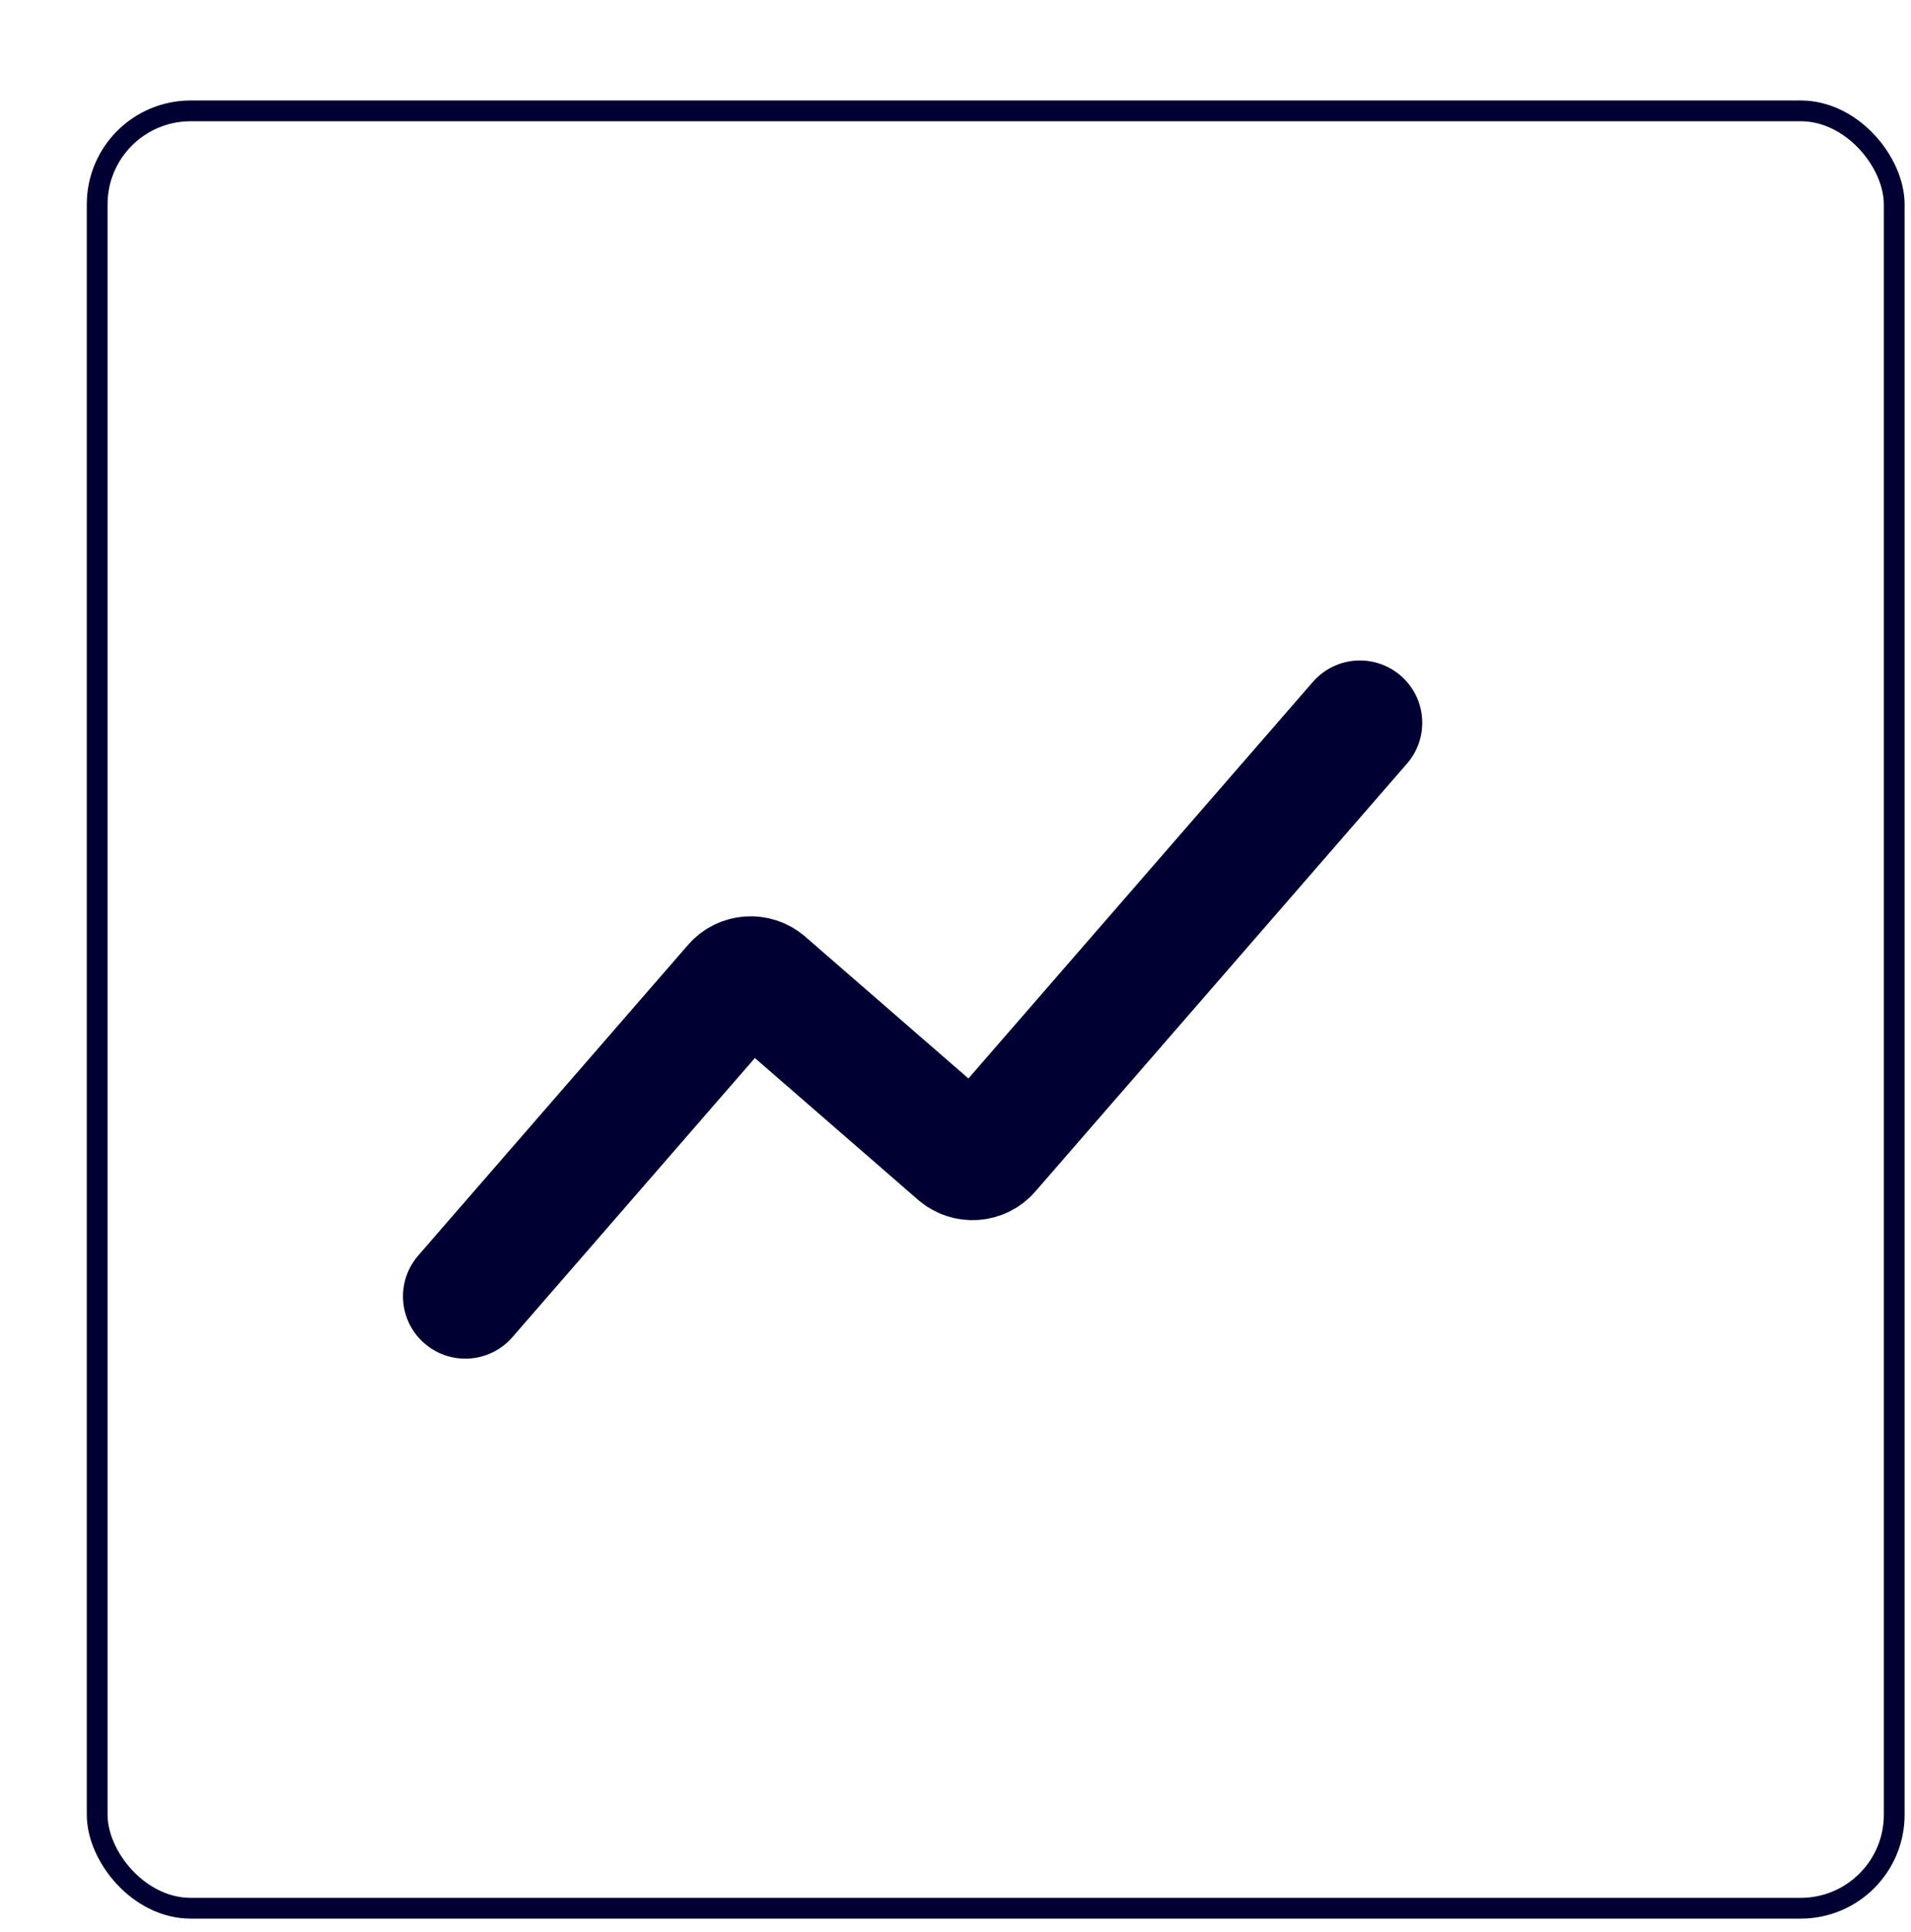 <svg width="92" height="93" viewBox="0 0 92 93" fill="none" xmlns="http://www.w3.org/2000/svg">
<g id="Group 524">
<g id="Rectangle 854" filter="url(#filter0_d_87_3940)">
<rect x="0.178" y="0.836" width="87.514" height="87.514" rx="5" fill="white"/>
<rect x="0.678" y="1.336" width="86.514" height="86.514" rx="4.5" stroke="#000033"/>
</g>
<g id="Vector 52" filter="url(#filter1_d_87_3940)">
<path d="M22.401 58.398L35.388 43.449C35.751 43.032 36.382 42.988 36.799 43.35L46.164 51.486C46.581 51.848 47.213 51.804 47.575 51.387L65.469 30.79" stroke="#000033" stroke-width="6" stroke-linecap="round" stroke-linejoin="round"/>
</g>
</g>
<defs>
<filter id="filter0_d_87_3940" x="0.178" y="0.836" width="91.514" height="91.514" filterUnits="userSpaceOnUse" color-interpolation-filters="sRGB">
<feFlood flood-opacity="0" result="BackgroundImageFix"/>
<feColorMatrix in="SourceAlpha" type="matrix" values="0 0 0 0 0 0 0 0 0 0 0 0 0 0 0 0 0 0 127 0" result="hardAlpha"/>
<feOffset dx="4" dy="4"/>
<feComposite in2="hardAlpha" operator="out"/>
<feColorMatrix type="matrix" values="0 0 0 0 0 0 0 0 0 0 0 0 0 0 0 0 0 0 0.25 0"/>
<feBlend mode="normal" in2="BackgroundImageFix" result="effect1_dropShadow_87_3940"/>
<feBlend mode="normal" in="SourceGraphic" in2="effect1_dropShadow_87_3940" result="shape"/>
</filter>
<filter id="filter1_d_87_3940" x="15.401" y="27.789" width="57.067" height="41.609" filterUnits="userSpaceOnUse" color-interpolation-filters="sRGB">
<feFlood flood-opacity="0" result="BackgroundImageFix"/>
<feColorMatrix in="SourceAlpha" type="matrix" values="0 0 0 0 0 0 0 0 0 0 0 0 0 0 0 0 0 0 127 0" result="hardAlpha"/>
<feOffset dy="4"/>
<feGaussianBlur stdDeviation="2"/>
<feColorMatrix type="matrix" values="0 0 0 0 0 0 0 0 0 0 0 0 0 0 0 0 0 0 0.25 0"/>
<feBlend mode="normal" in2="BackgroundImageFix" result="effect1_dropShadow_87_3940"/>
<feBlend mode="normal" in="SourceGraphic" in2="effect1_dropShadow_87_3940" result="shape"/>
</filter>
</defs>
</svg>
